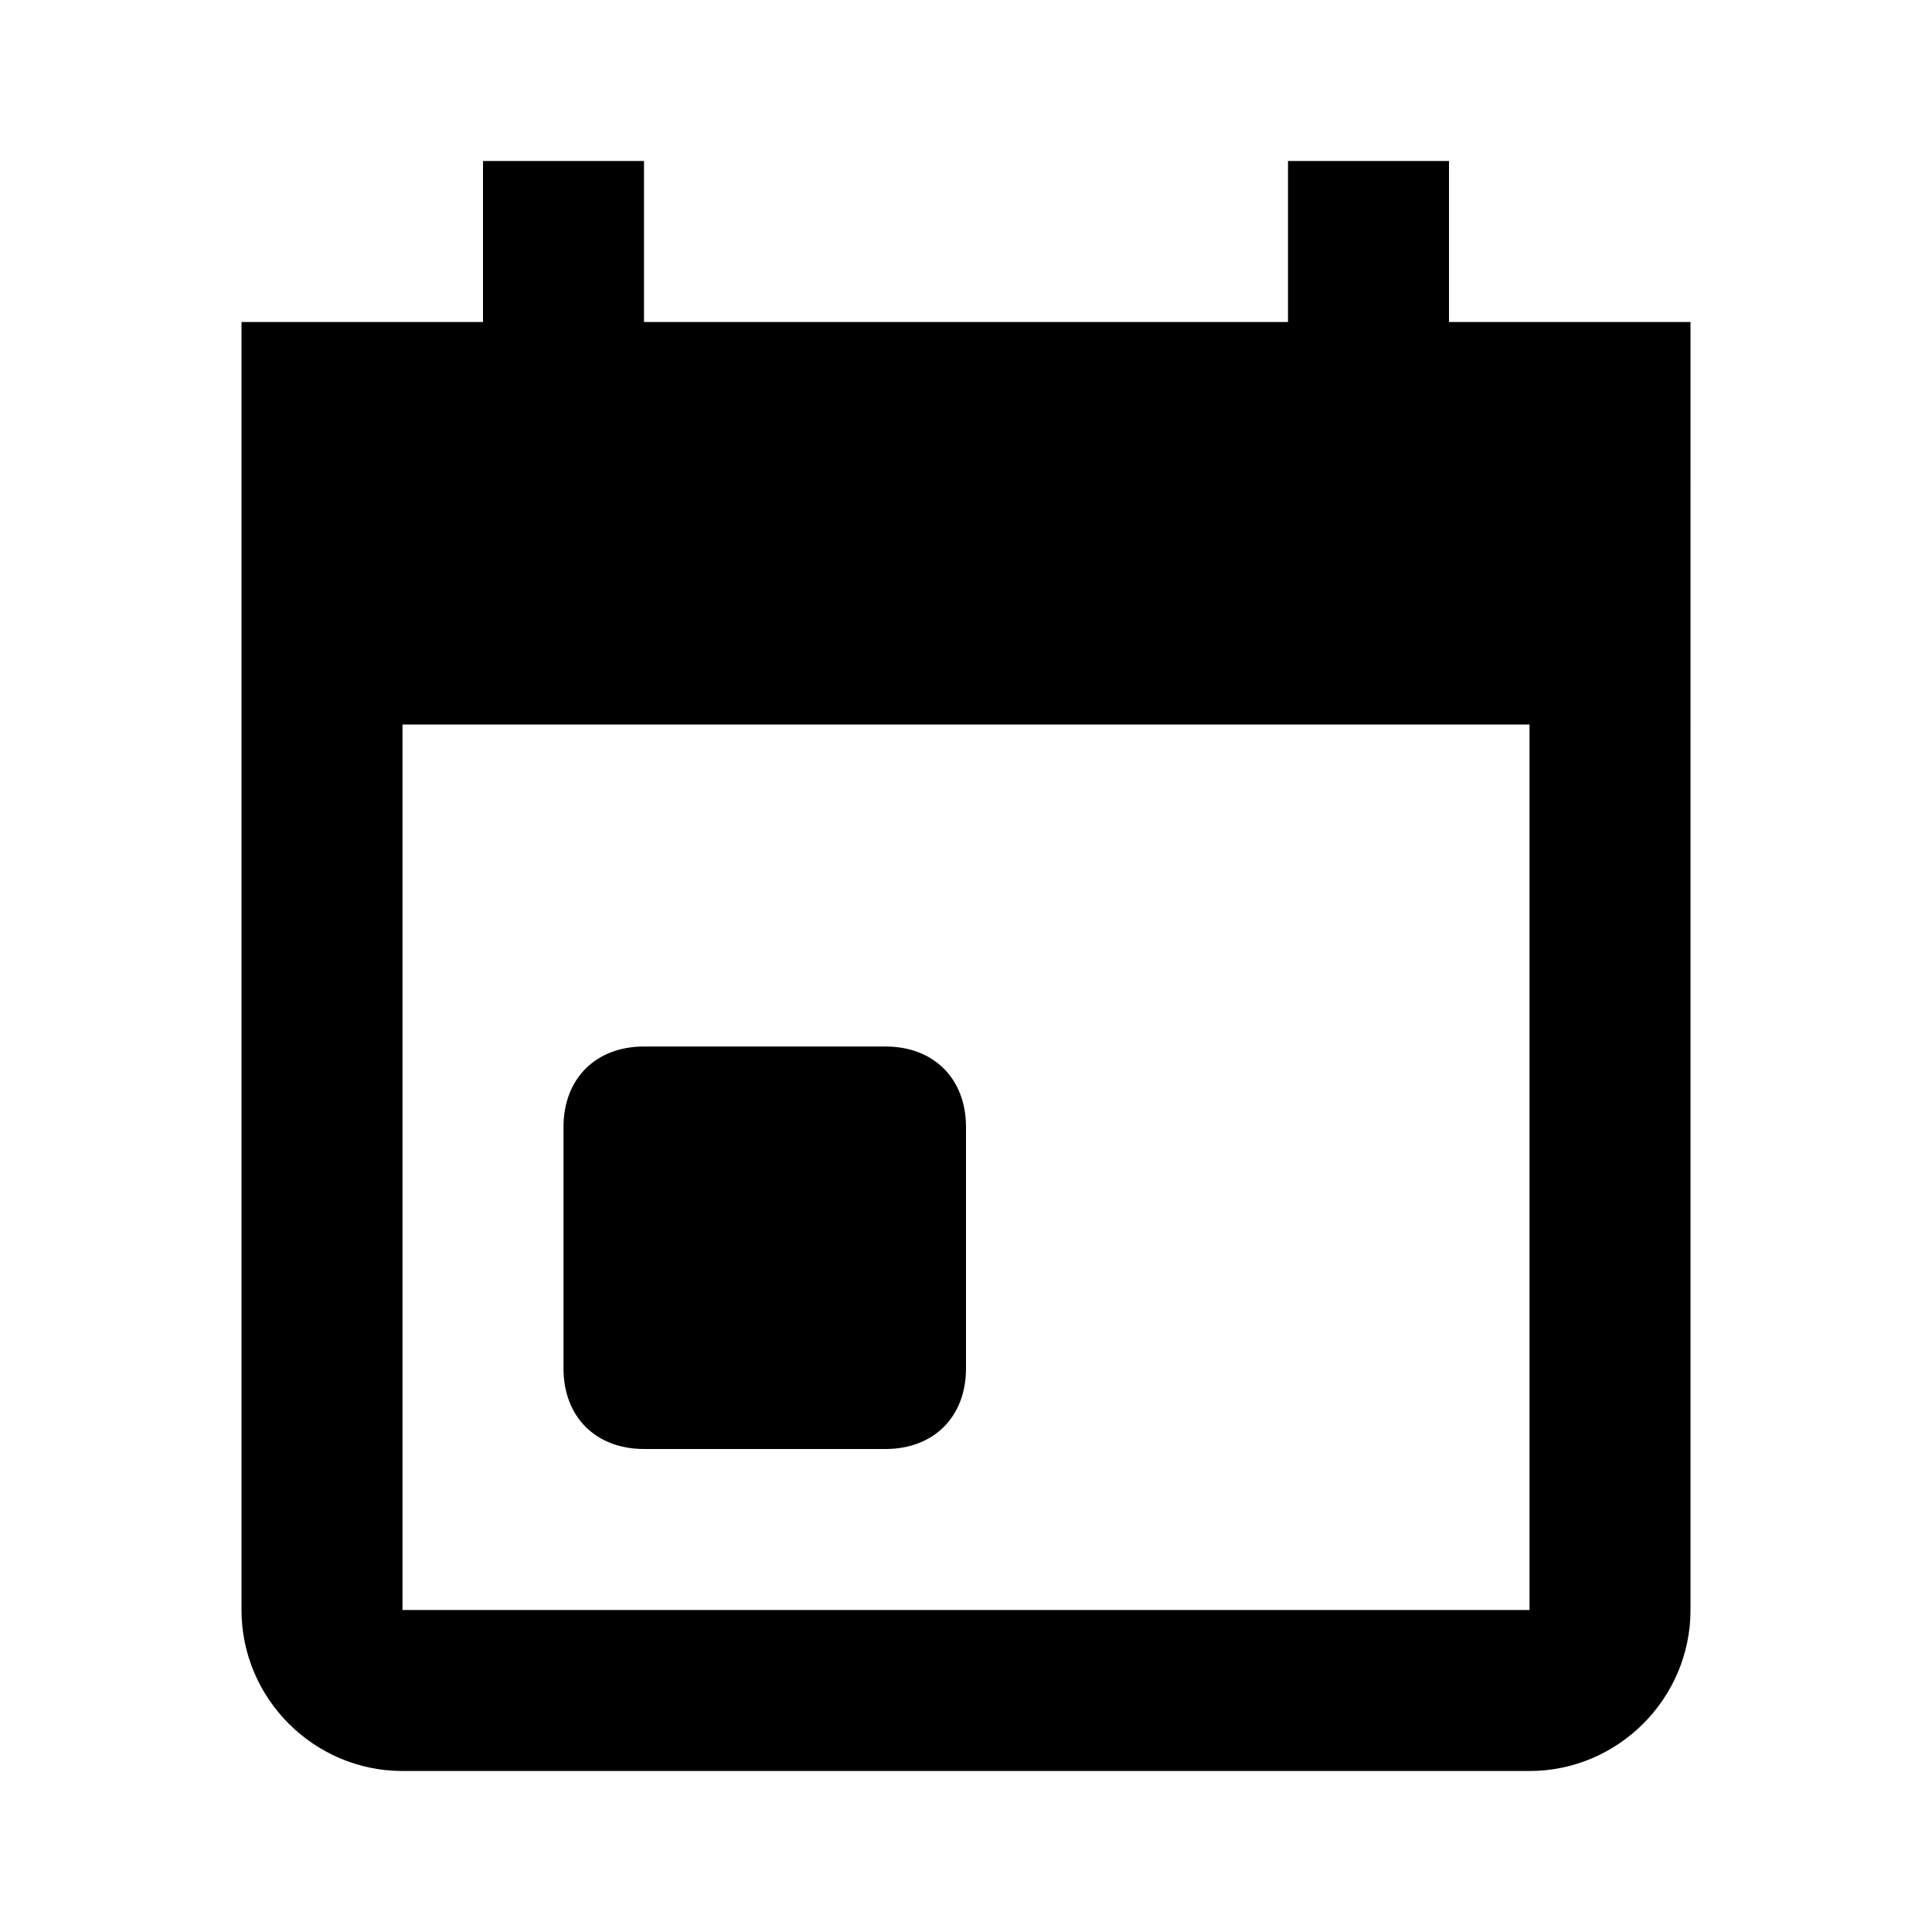<?xml version="1.0" encoding="utf-8"?>
<!-- Generator: Adobe Illustrator 21.0.2, SVG Export Plug-In . SVG Version: 6.00 Build 0)  -->
<svg version="1.1" id="Ebene_1" xmlns="http://www.w3.org/2000/svg" xmlns:xlink="http://www.w3.org/1999/xlink" x="0px" y="0px"
	 viewBox="0 0 24 24" style="enable-background:new 0 0 24 24;" xml:space="preserve">
<style type="text/css">
	.st0{fill:none;}
</style>
<path d="M11,13H8c-0.6,0-1,0.4-1,1v3c0,0.6,0.4,1,1,1h3c0.6,0,1-0.4,1-1v-3C12,13.4,11.6,13,11,13z M16,2v2H8V2H6v2H3v2v14
	c0,1.1,0.9,2,2,2h14c1.1,0,2-0.9,2-2V6V4h-3V2H16z M19,20H5V9h14V20z"/>
<path class="st0" d="M0,0h24v24H0V0z"/>
</svg>
